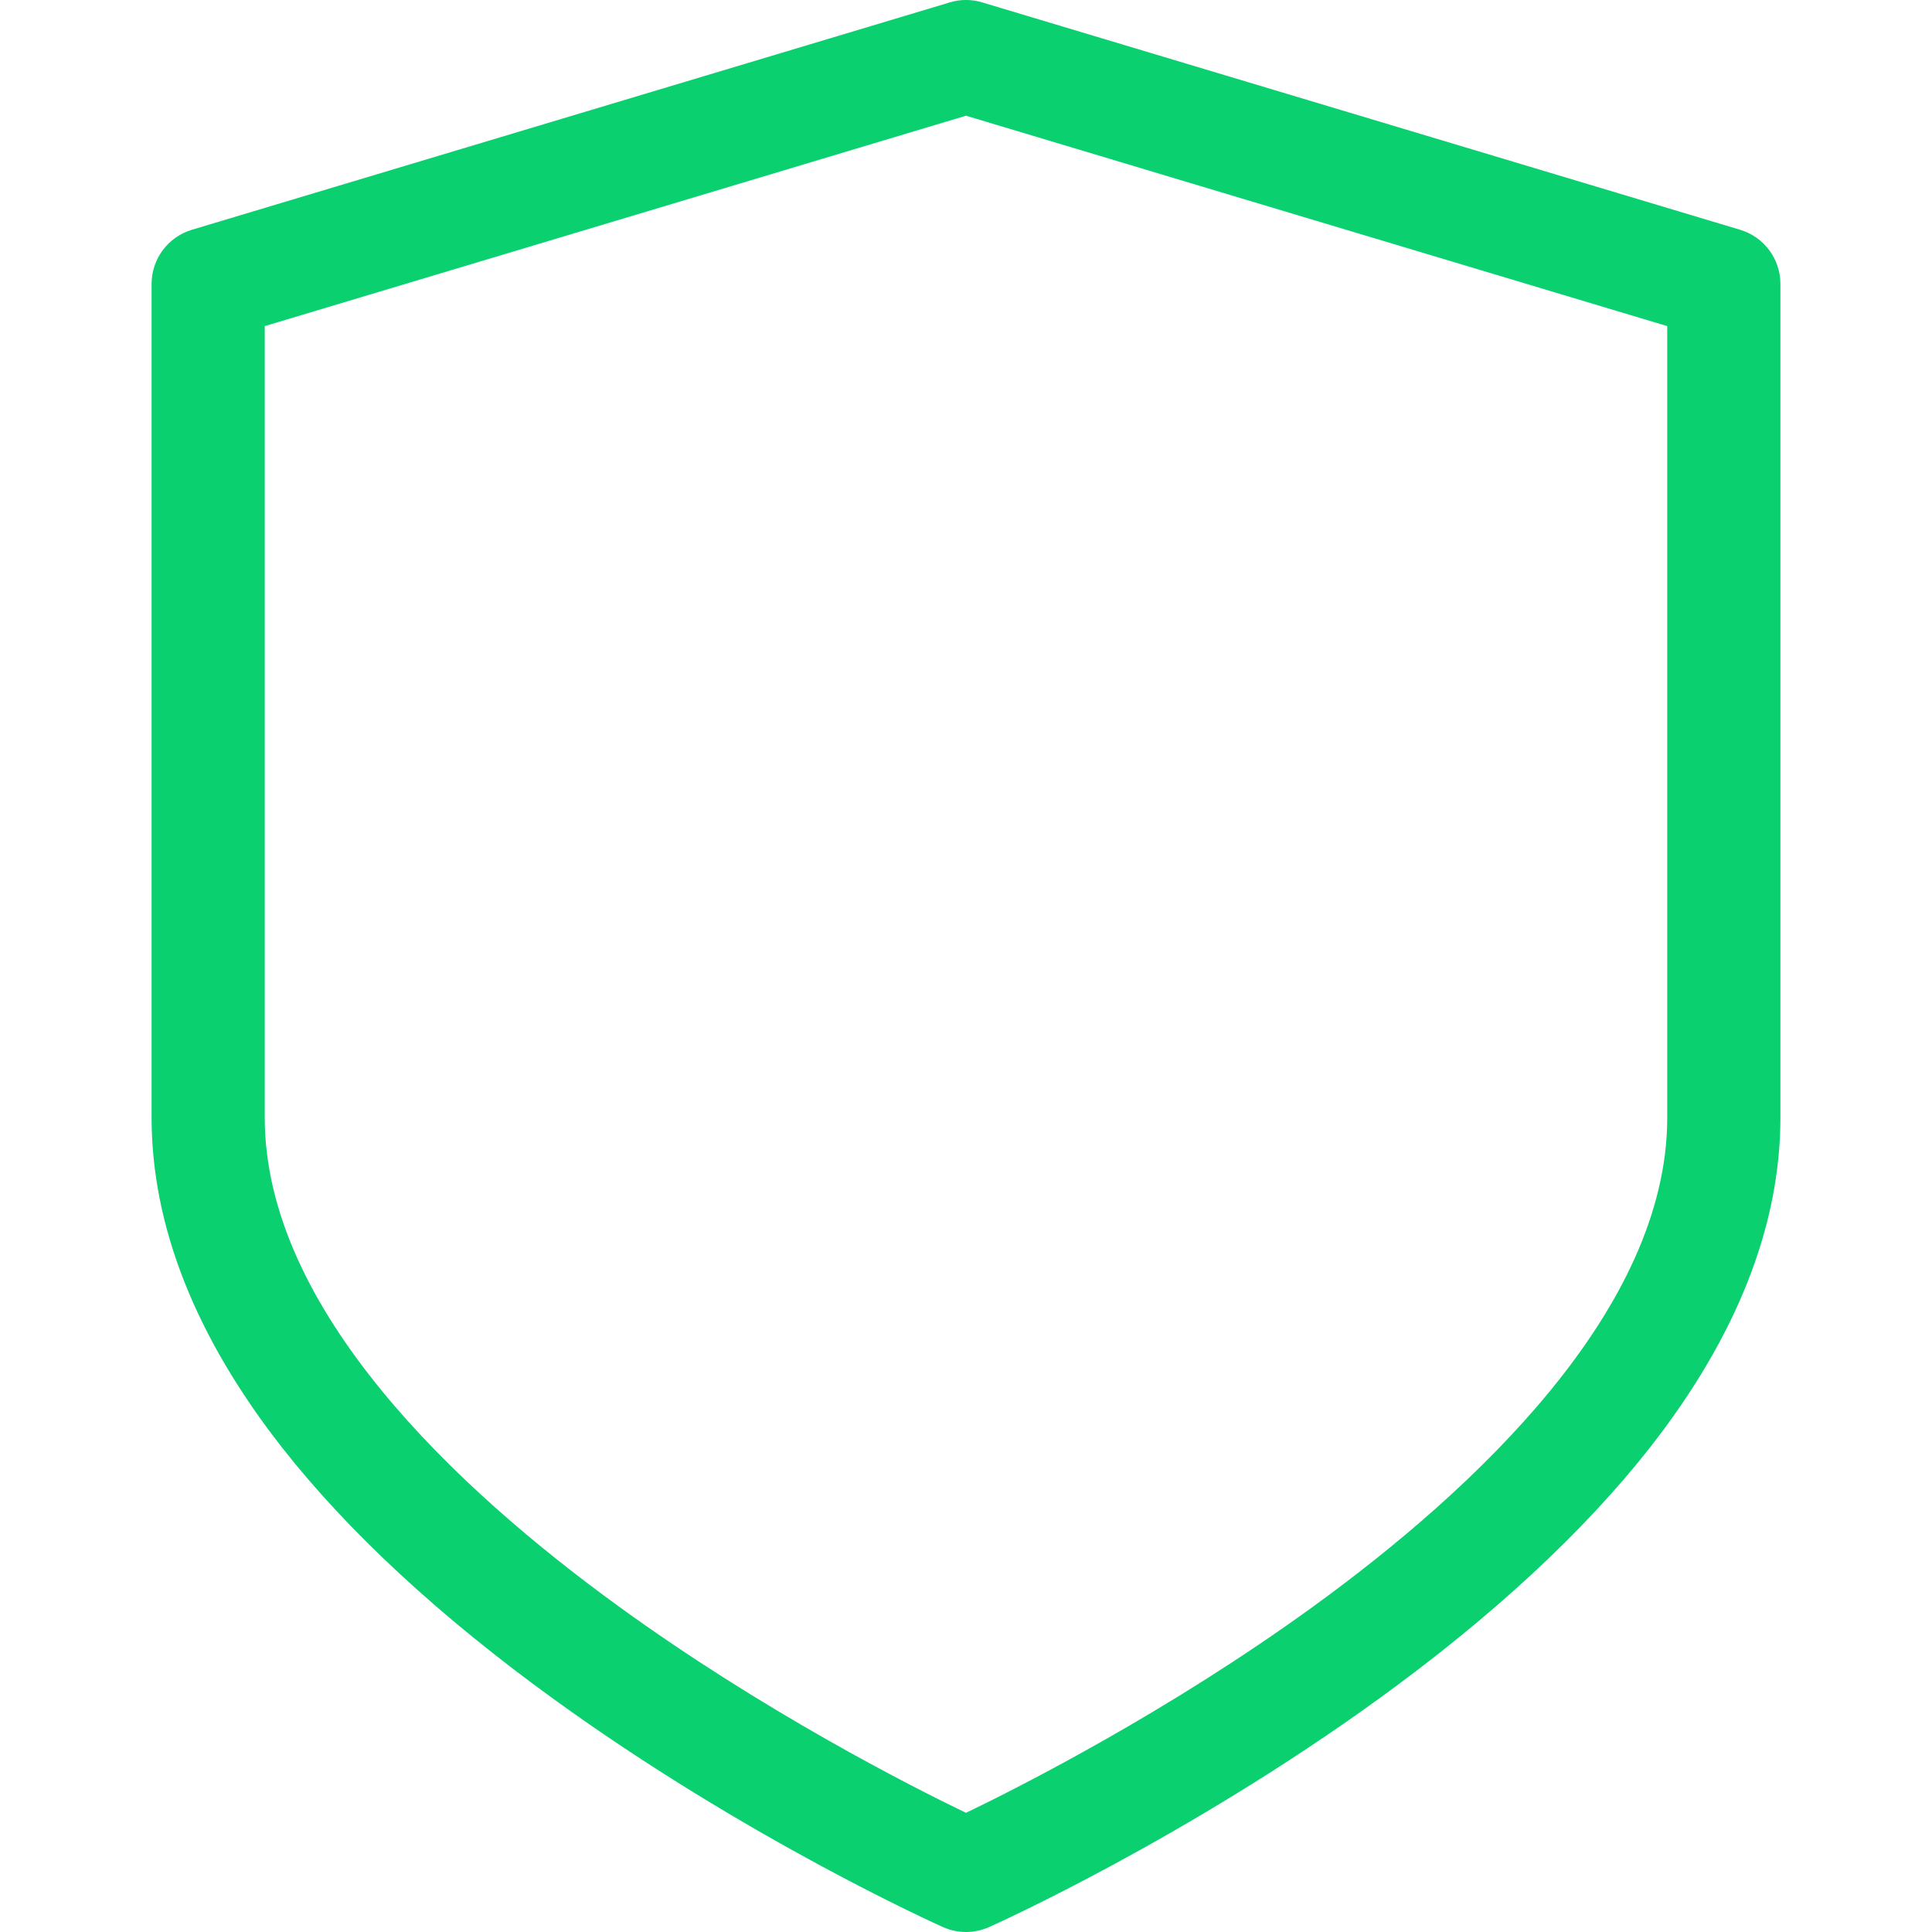 <svg width="28" height="28" viewBox="0 0 28 28" fill="none" xmlns="http://www.w3.org/2000/svg">
<g clip-path="url(#clip0)">
<path d="M25.219 3.33L14.236 0.035C14.082 -0.012 13.918 -0.012 13.764 0.035L2.781 3.33C2.434 3.434 2.197 3.753 2.197 4.115V16.197C2.197 17.768 2.833 19.377 4.087 20.978C5.046 22.2 6.371 23.428 8.028 24.627C10.81 26.641 13.55 27.877 13.665 27.928C13.772 27.976 13.886 28 14 28C14.114 28 14.229 27.976 14.335 27.928C14.451 27.877 17.19 26.641 19.973 24.627C21.629 23.428 22.954 22.2 23.913 20.978C25.167 19.377 25.803 17.768 25.803 16.197V4.115C25.803 3.753 25.566 3.434 25.219 3.33ZM24.163 16.197C24.163 18.977 21.372 21.585 19.032 23.283C16.933 24.805 14.805 25.885 14 26.273C13.195 25.885 11.067 24.805 8.969 23.283C6.628 21.585 3.837 18.977 3.837 16.197V4.726L14 1.677L24.163 4.726V16.197Z" fill="#0AD06F"/>
</g>
<defs>
<clipPath id="clip0">
<rect width="28" height="28" fill="white"/>
</clipPath>
</defs>
</svg>
